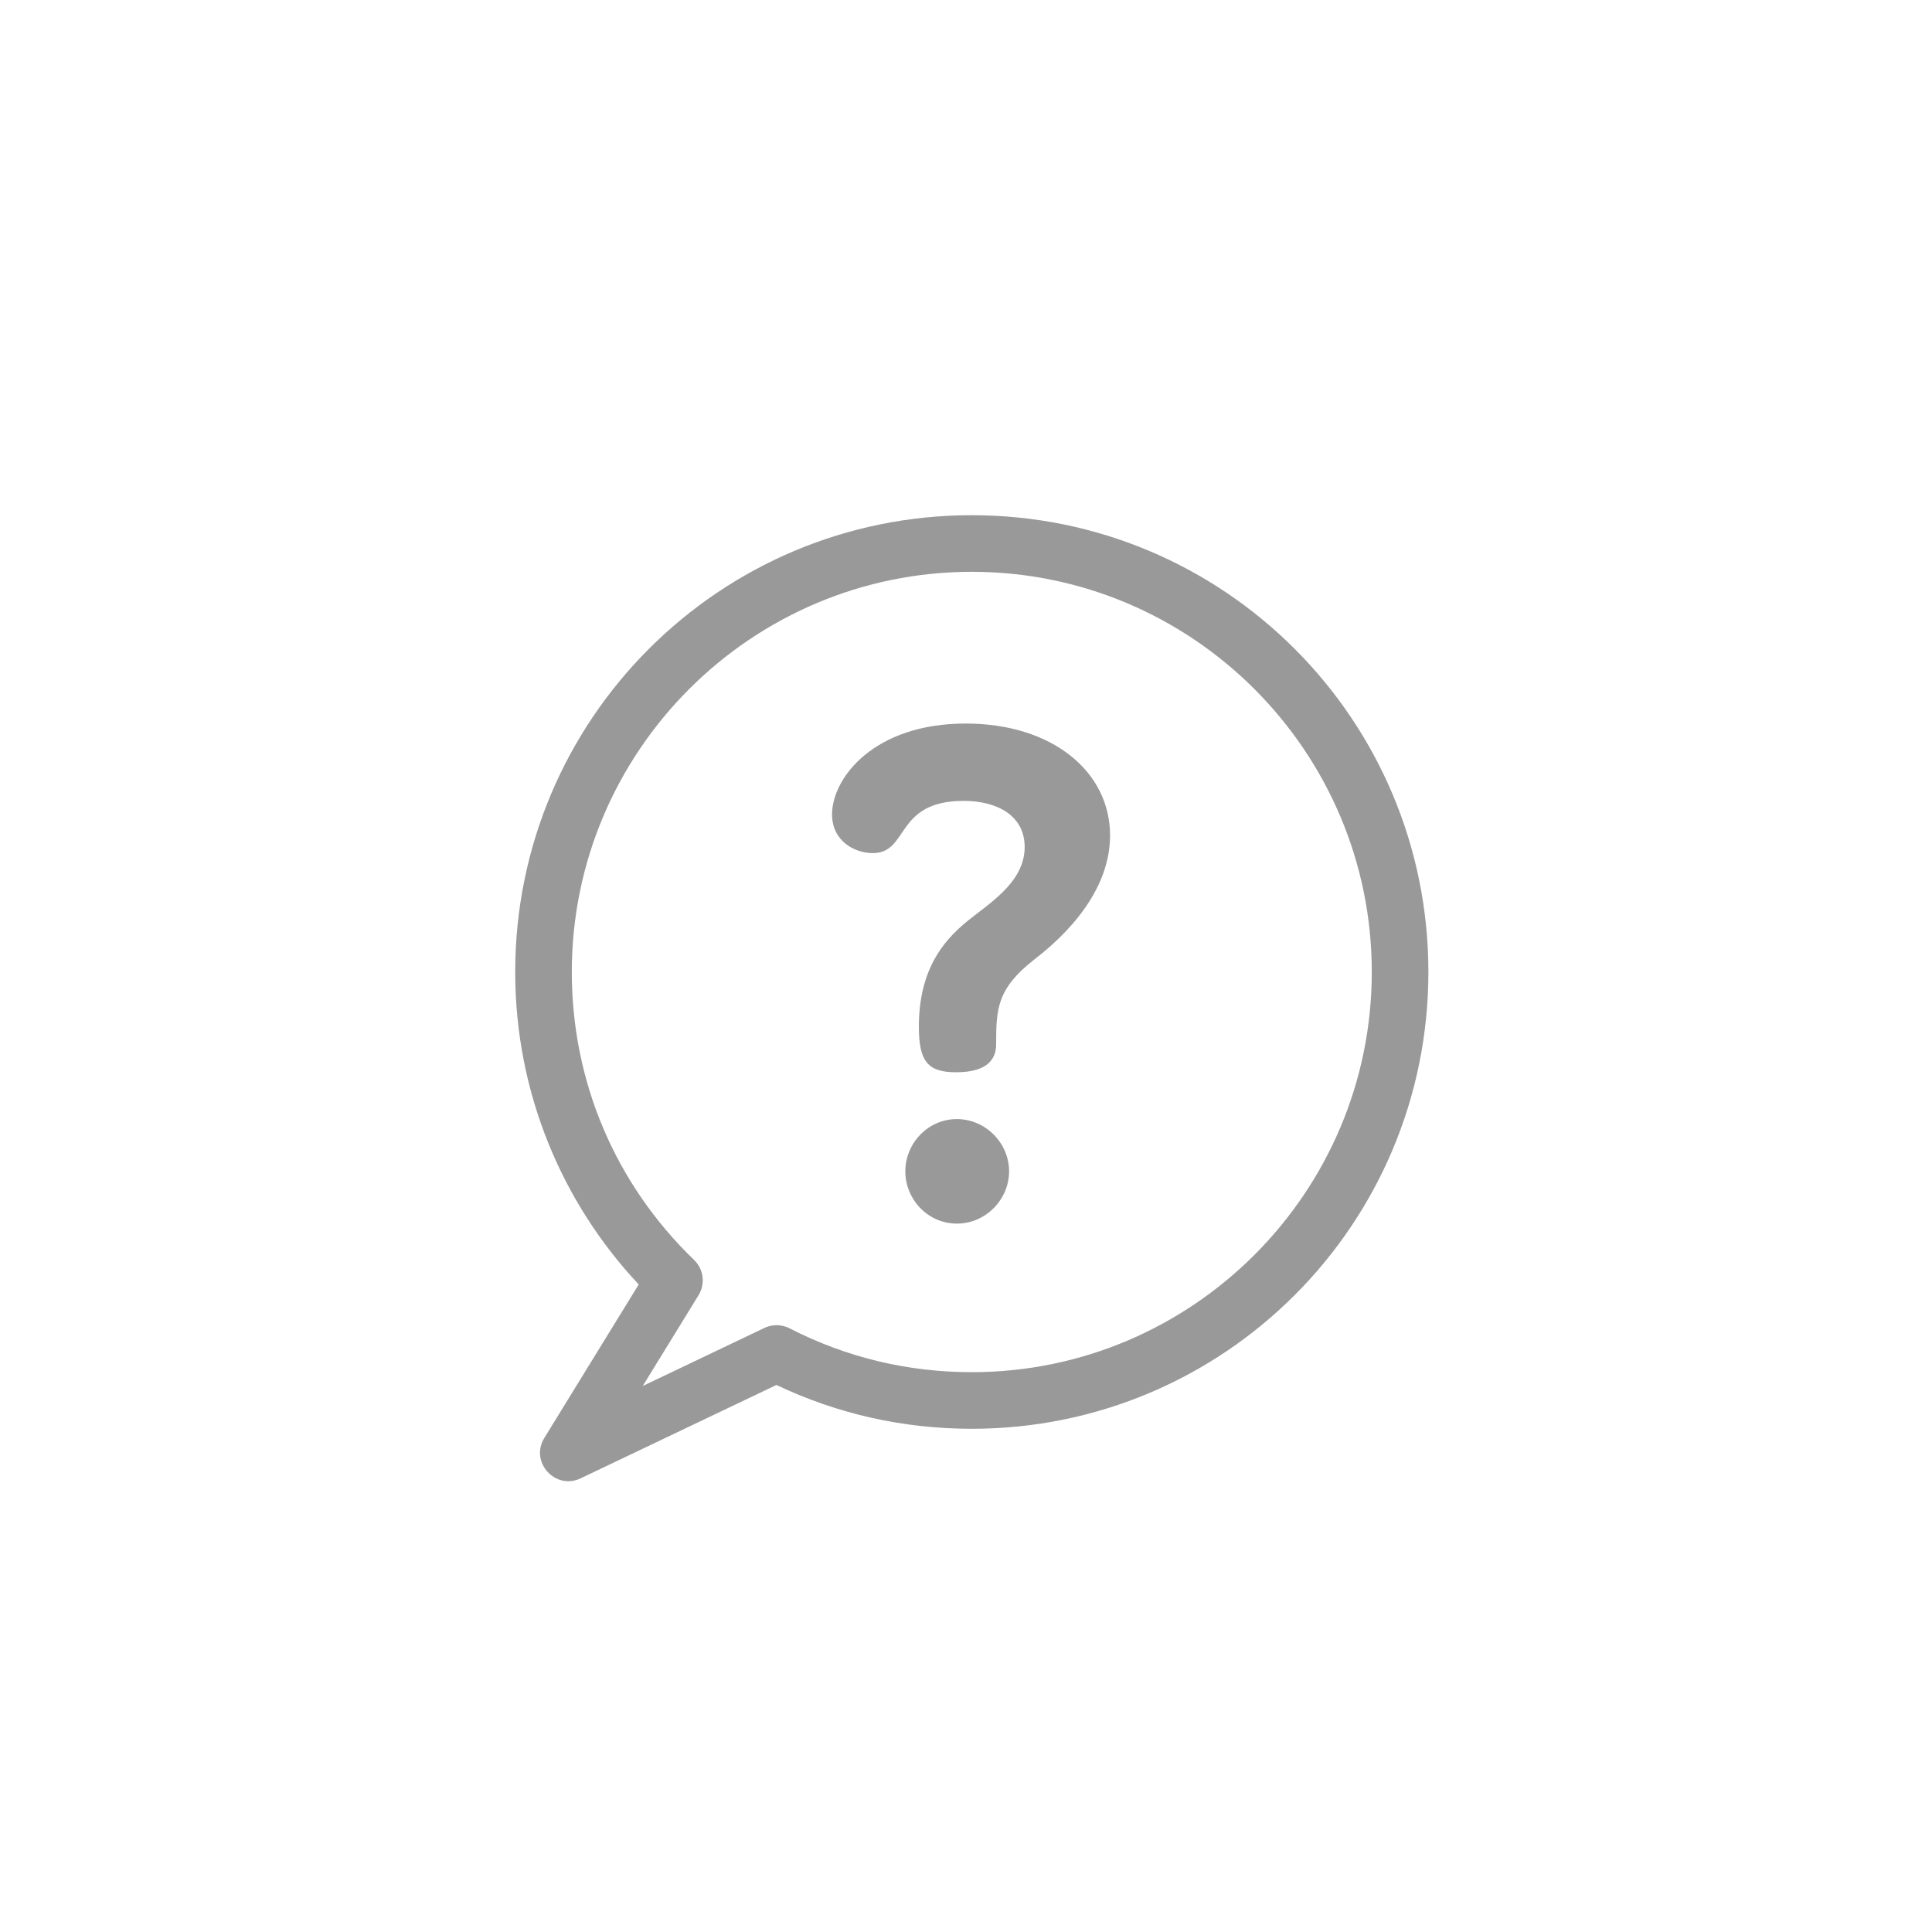 <svg width="30" height="30" viewBox="0 0 30 30" fill="none" xmlns="http://www.w3.org/2000/svg">
<path d="M14.994 11.235C13.573 11.235 12.92 12.078 12.92 12.647C12.92 13.057 13.267 13.247 13.552 13.247C14.12 13.247 13.889 12.436 14.963 12.436C15.489 12.436 15.911 12.668 15.911 13.152C15.911 13.721 15.321 14.048 14.973 14.343C14.668 14.606 14.268 15.038 14.268 15.944C14.268 16.492 14.415 16.65 14.847 16.65C15.363 16.65 15.468 16.418 15.468 16.218C15.468 15.67 15.479 15.354 16.058 14.901C16.342 14.68 17.237 13.963 17.237 12.973C17.237 11.983 16.342 11.235 14.994 11.235Z" fill="#999999"/>
<path d="M14.858 17.377C14.416 17.377 14.058 17.746 14.058 18.189C14.058 18.621 14.405 19 14.858 19C15.311 19 15.669 18.621 15.669 18.189C15.669 17.746 15.3 17.377 14.858 17.377Z" fill="#999999"/>
<path d="M15.09 8C11.171 8 8 11.172 8 15.093C8 16.972 8.731 18.68 9.918 19.945L8.452 22.329C8.223 22.701 8.622 23.143 9.015 22.956L12.056 21.506C13.007 21.957 14.026 22.186 15.09 22.186C19.009 22.186 22.18 19.013 22.18 15.093C22.18 11.175 19.011 8 15.09 8ZM15.09 21.307C14.093 21.307 13.141 21.078 12.26 20.626C12.138 20.564 11.994 20.561 11.87 20.62L9.98 21.522L10.847 20.112C10.955 19.936 10.927 19.709 10.778 19.565C9.553 18.383 8.879 16.795 8.879 15.093C8.879 11.666 11.665 8.879 15.09 8.879C18.515 8.879 21.301 11.666 21.301 15.093C21.301 18.519 18.515 21.307 15.09 21.307Z" fill="#999999"/>
</svg>
